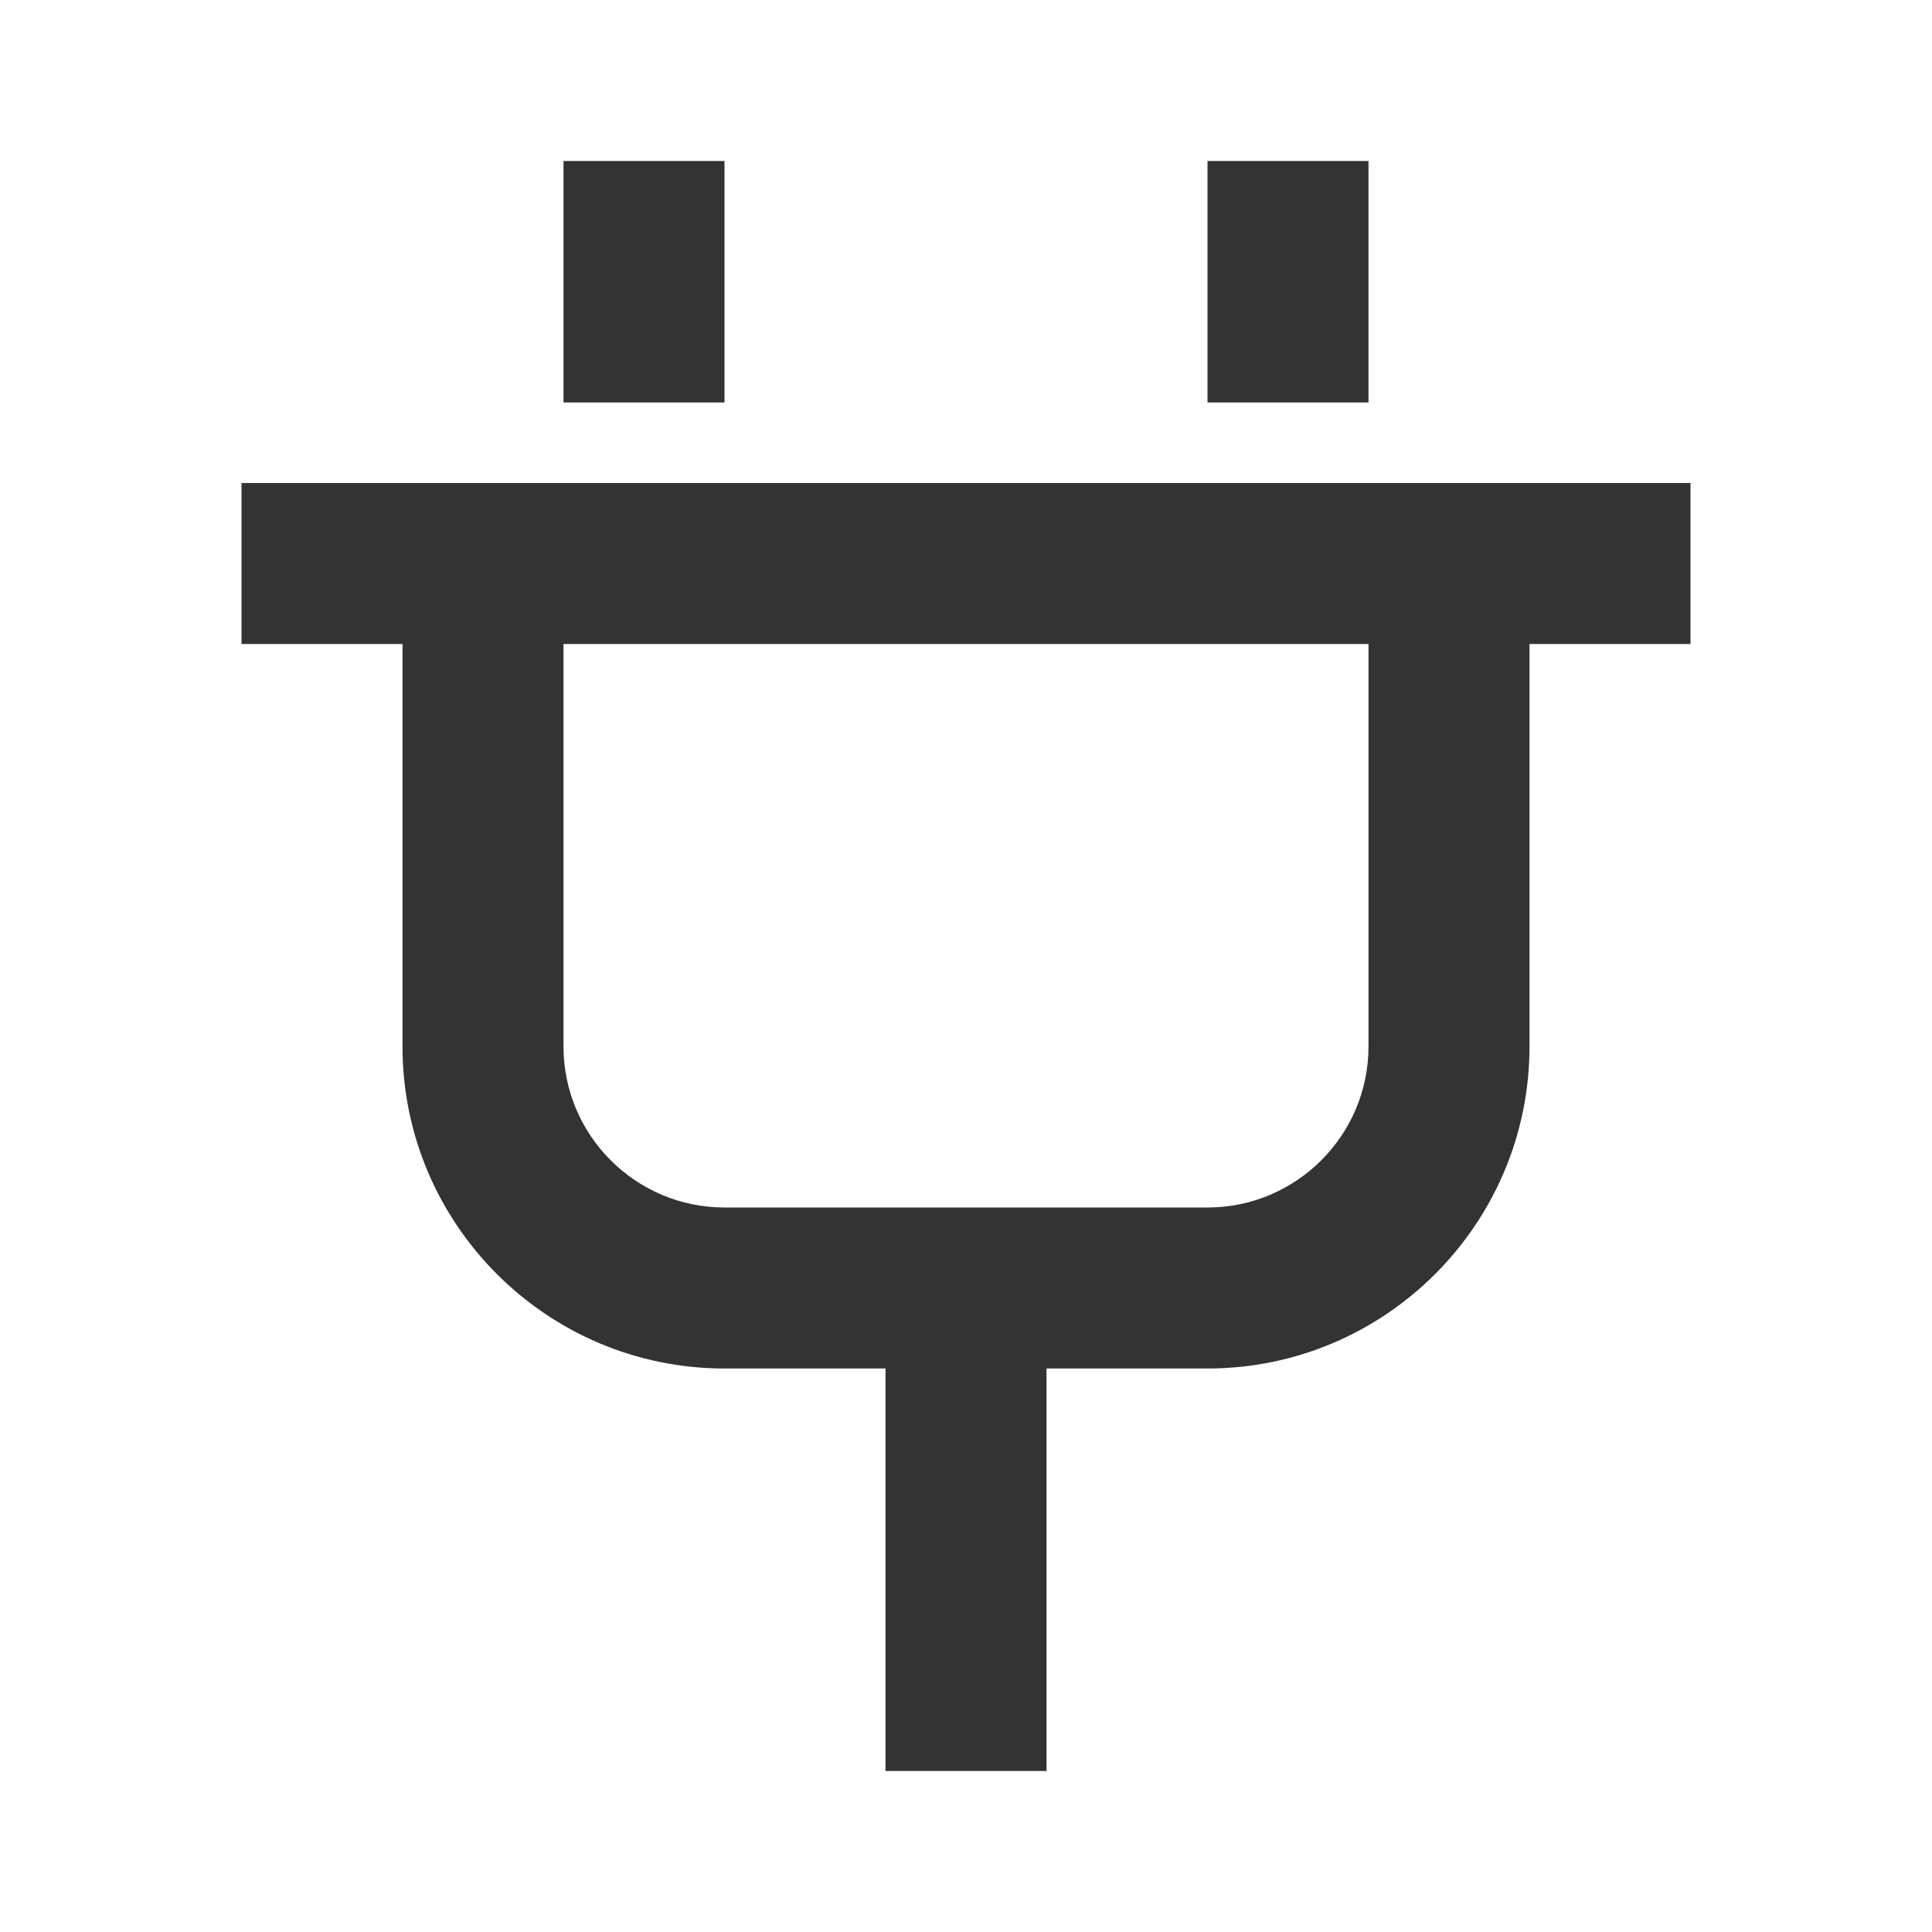 <svg width="24" height="24" viewBox="0 0 24 24" fill="none" xmlns="http://www.w3.org/2000/svg">
    <path d="M3 8H5V13C5 15.206 6.794 17 9 17H11V22H13V17H15C17.206 17 19 15.206 19 13V8H21V6H3V8ZM7 8H17V13C17 14.103 16.103 15 15 15H9C7.897 15 7 14.103 7 13V8ZM7 2H9V5H7V2ZM15 2H17V5H15V2Z" fill="#333333"/>
    </svg>
    